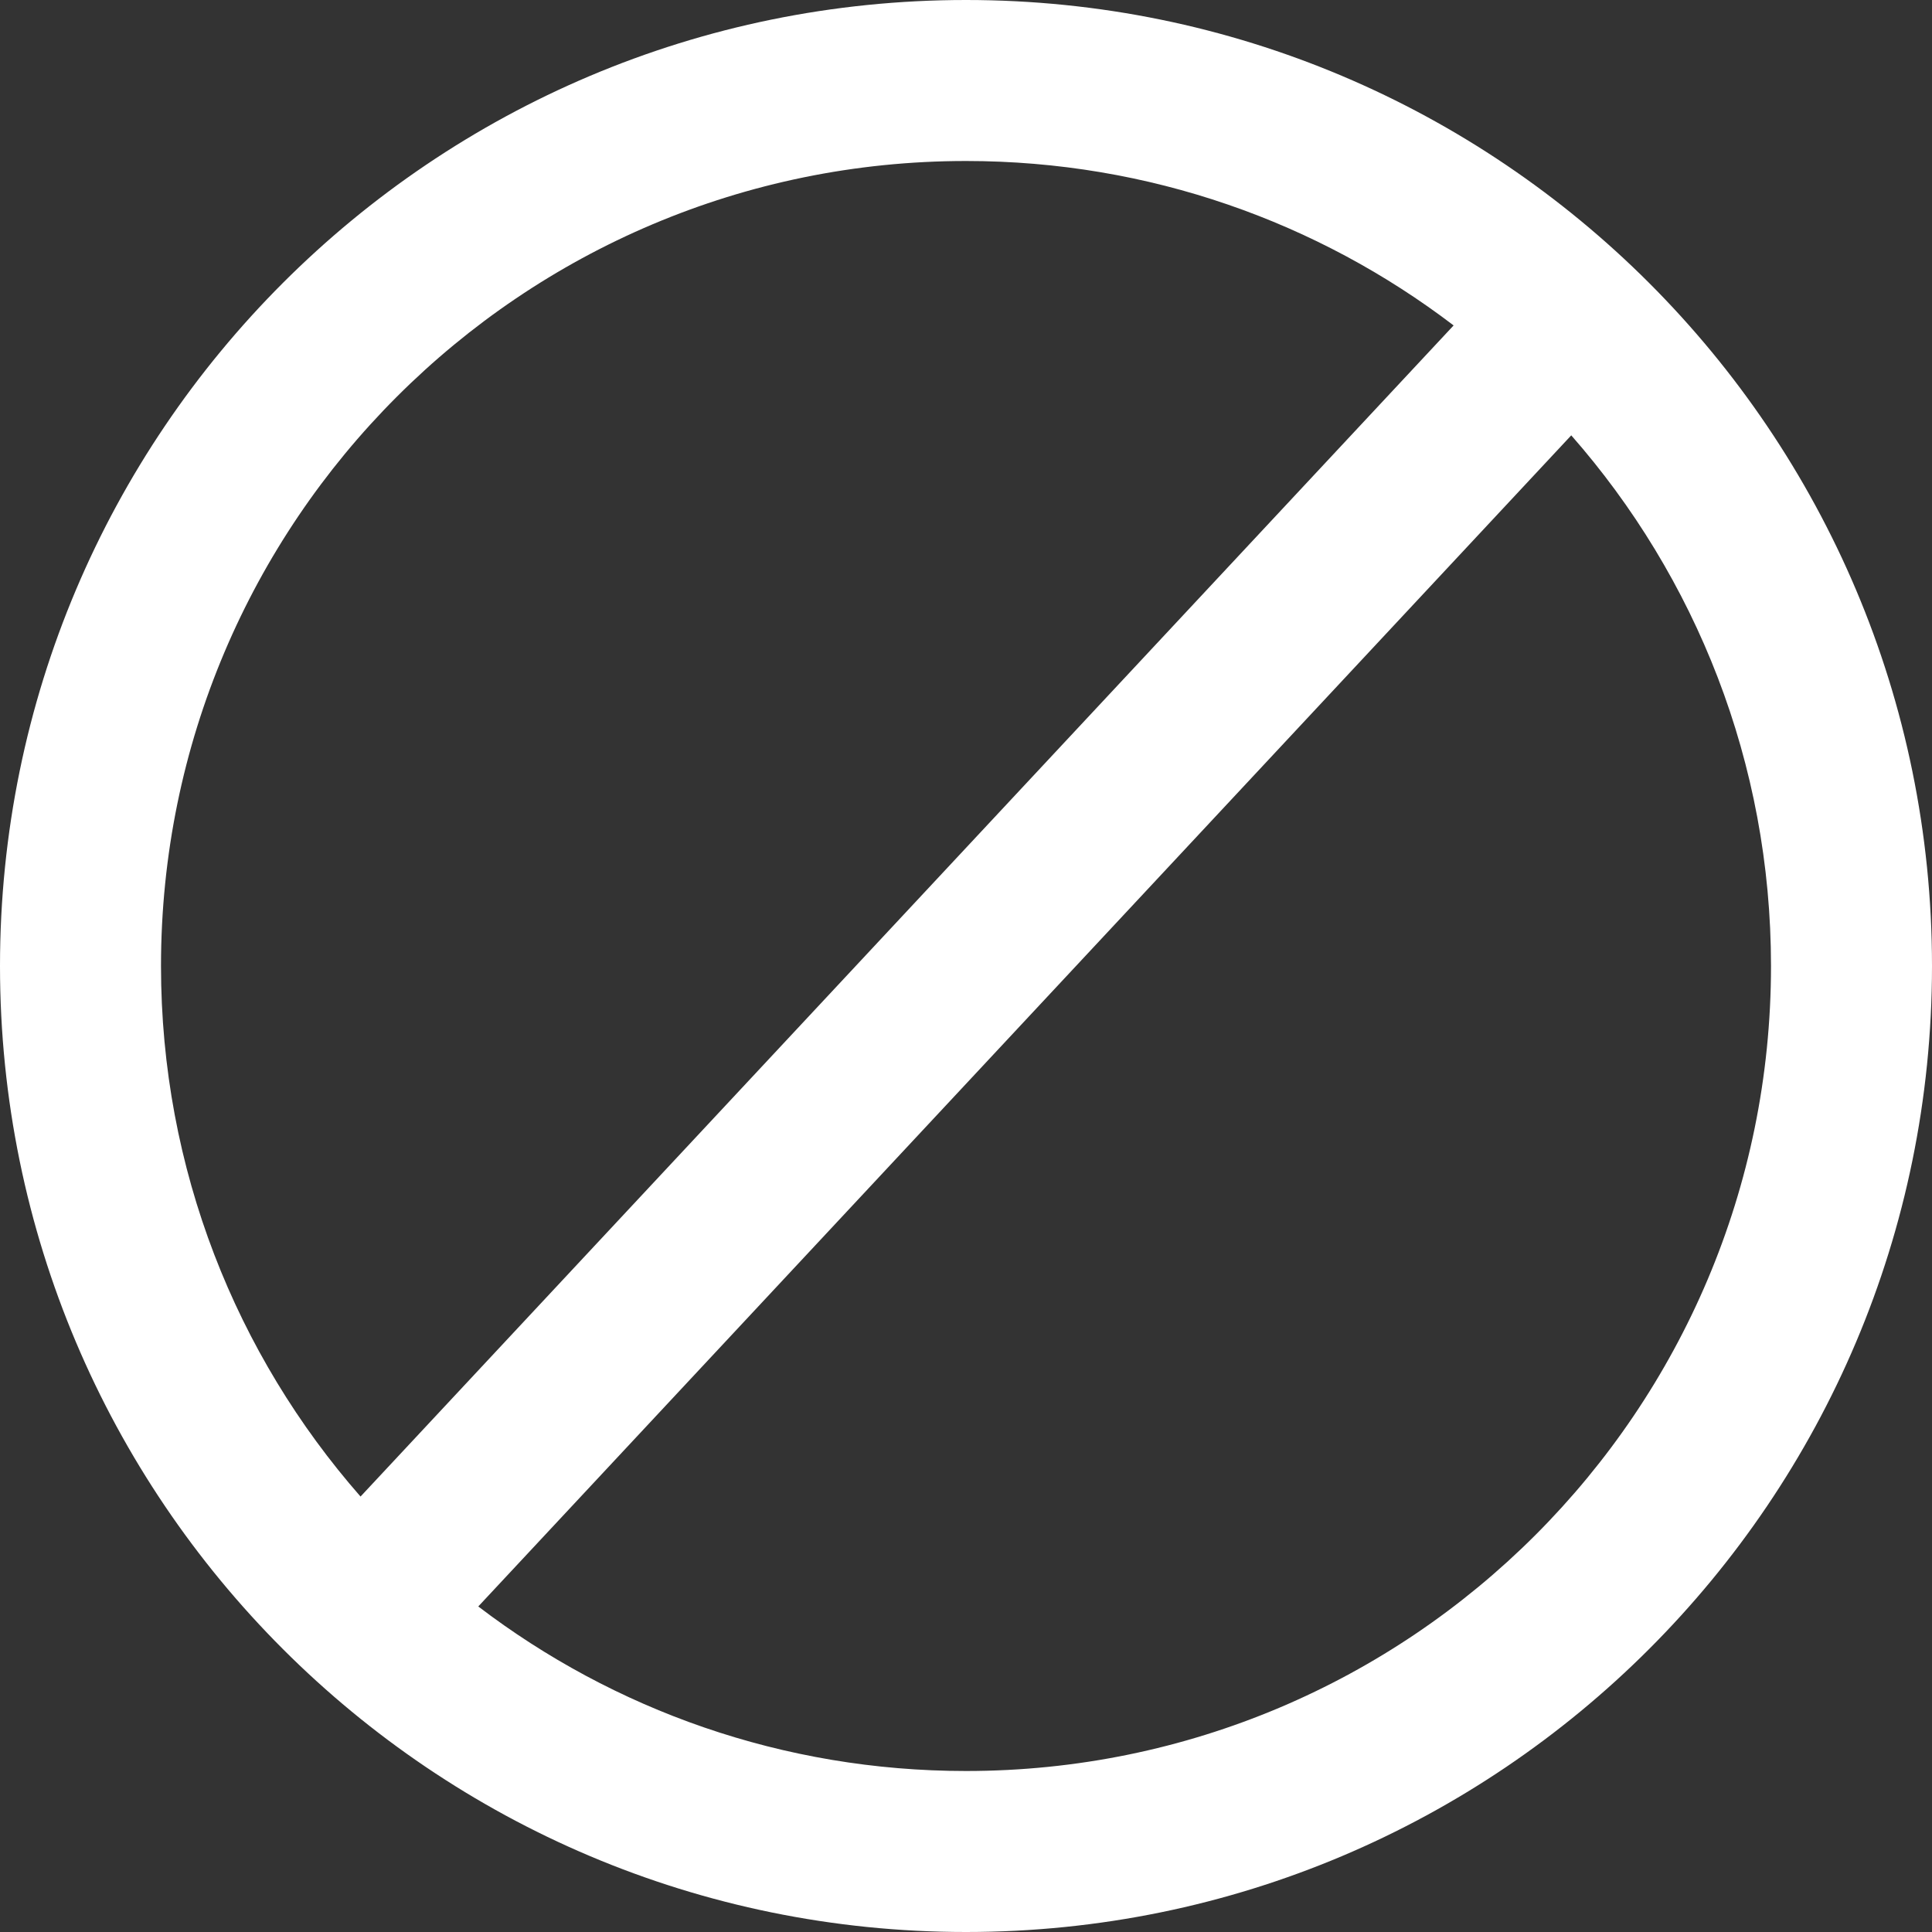 <svg width="18" height="18" viewBox="0 0 18 18" fill="none" xmlns="http://www.w3.org/2000/svg">
<rect x="0" y="0" width="18" height="18" fill="#333333" stroke="none"/>
<path fill-rule="evenodd" clip-rule="evenodd" d="M16.5 9C16.5 13.142 13.142 16.5 9 16.5C7.292 16.5 5.717 15.929 4.456 14.967L14.639 4.056C15.798 5.376 16.5 7.106 16.5 9ZM3.359 13.943L13.543 3.032C12.282 2.071 10.708 1.5 9 1.5C4.858 1.5 1.5 4.858 1.5 9C1.5 10.894 2.202 12.623 3.359 13.943ZM18 9C18 13.971 13.971 18 9 18C4.029 18 0 13.971 0 9C0 4.029 4.029 0 9 0C13.971 0 18 4.029 18 9Z" fill="white"/>
</svg>
